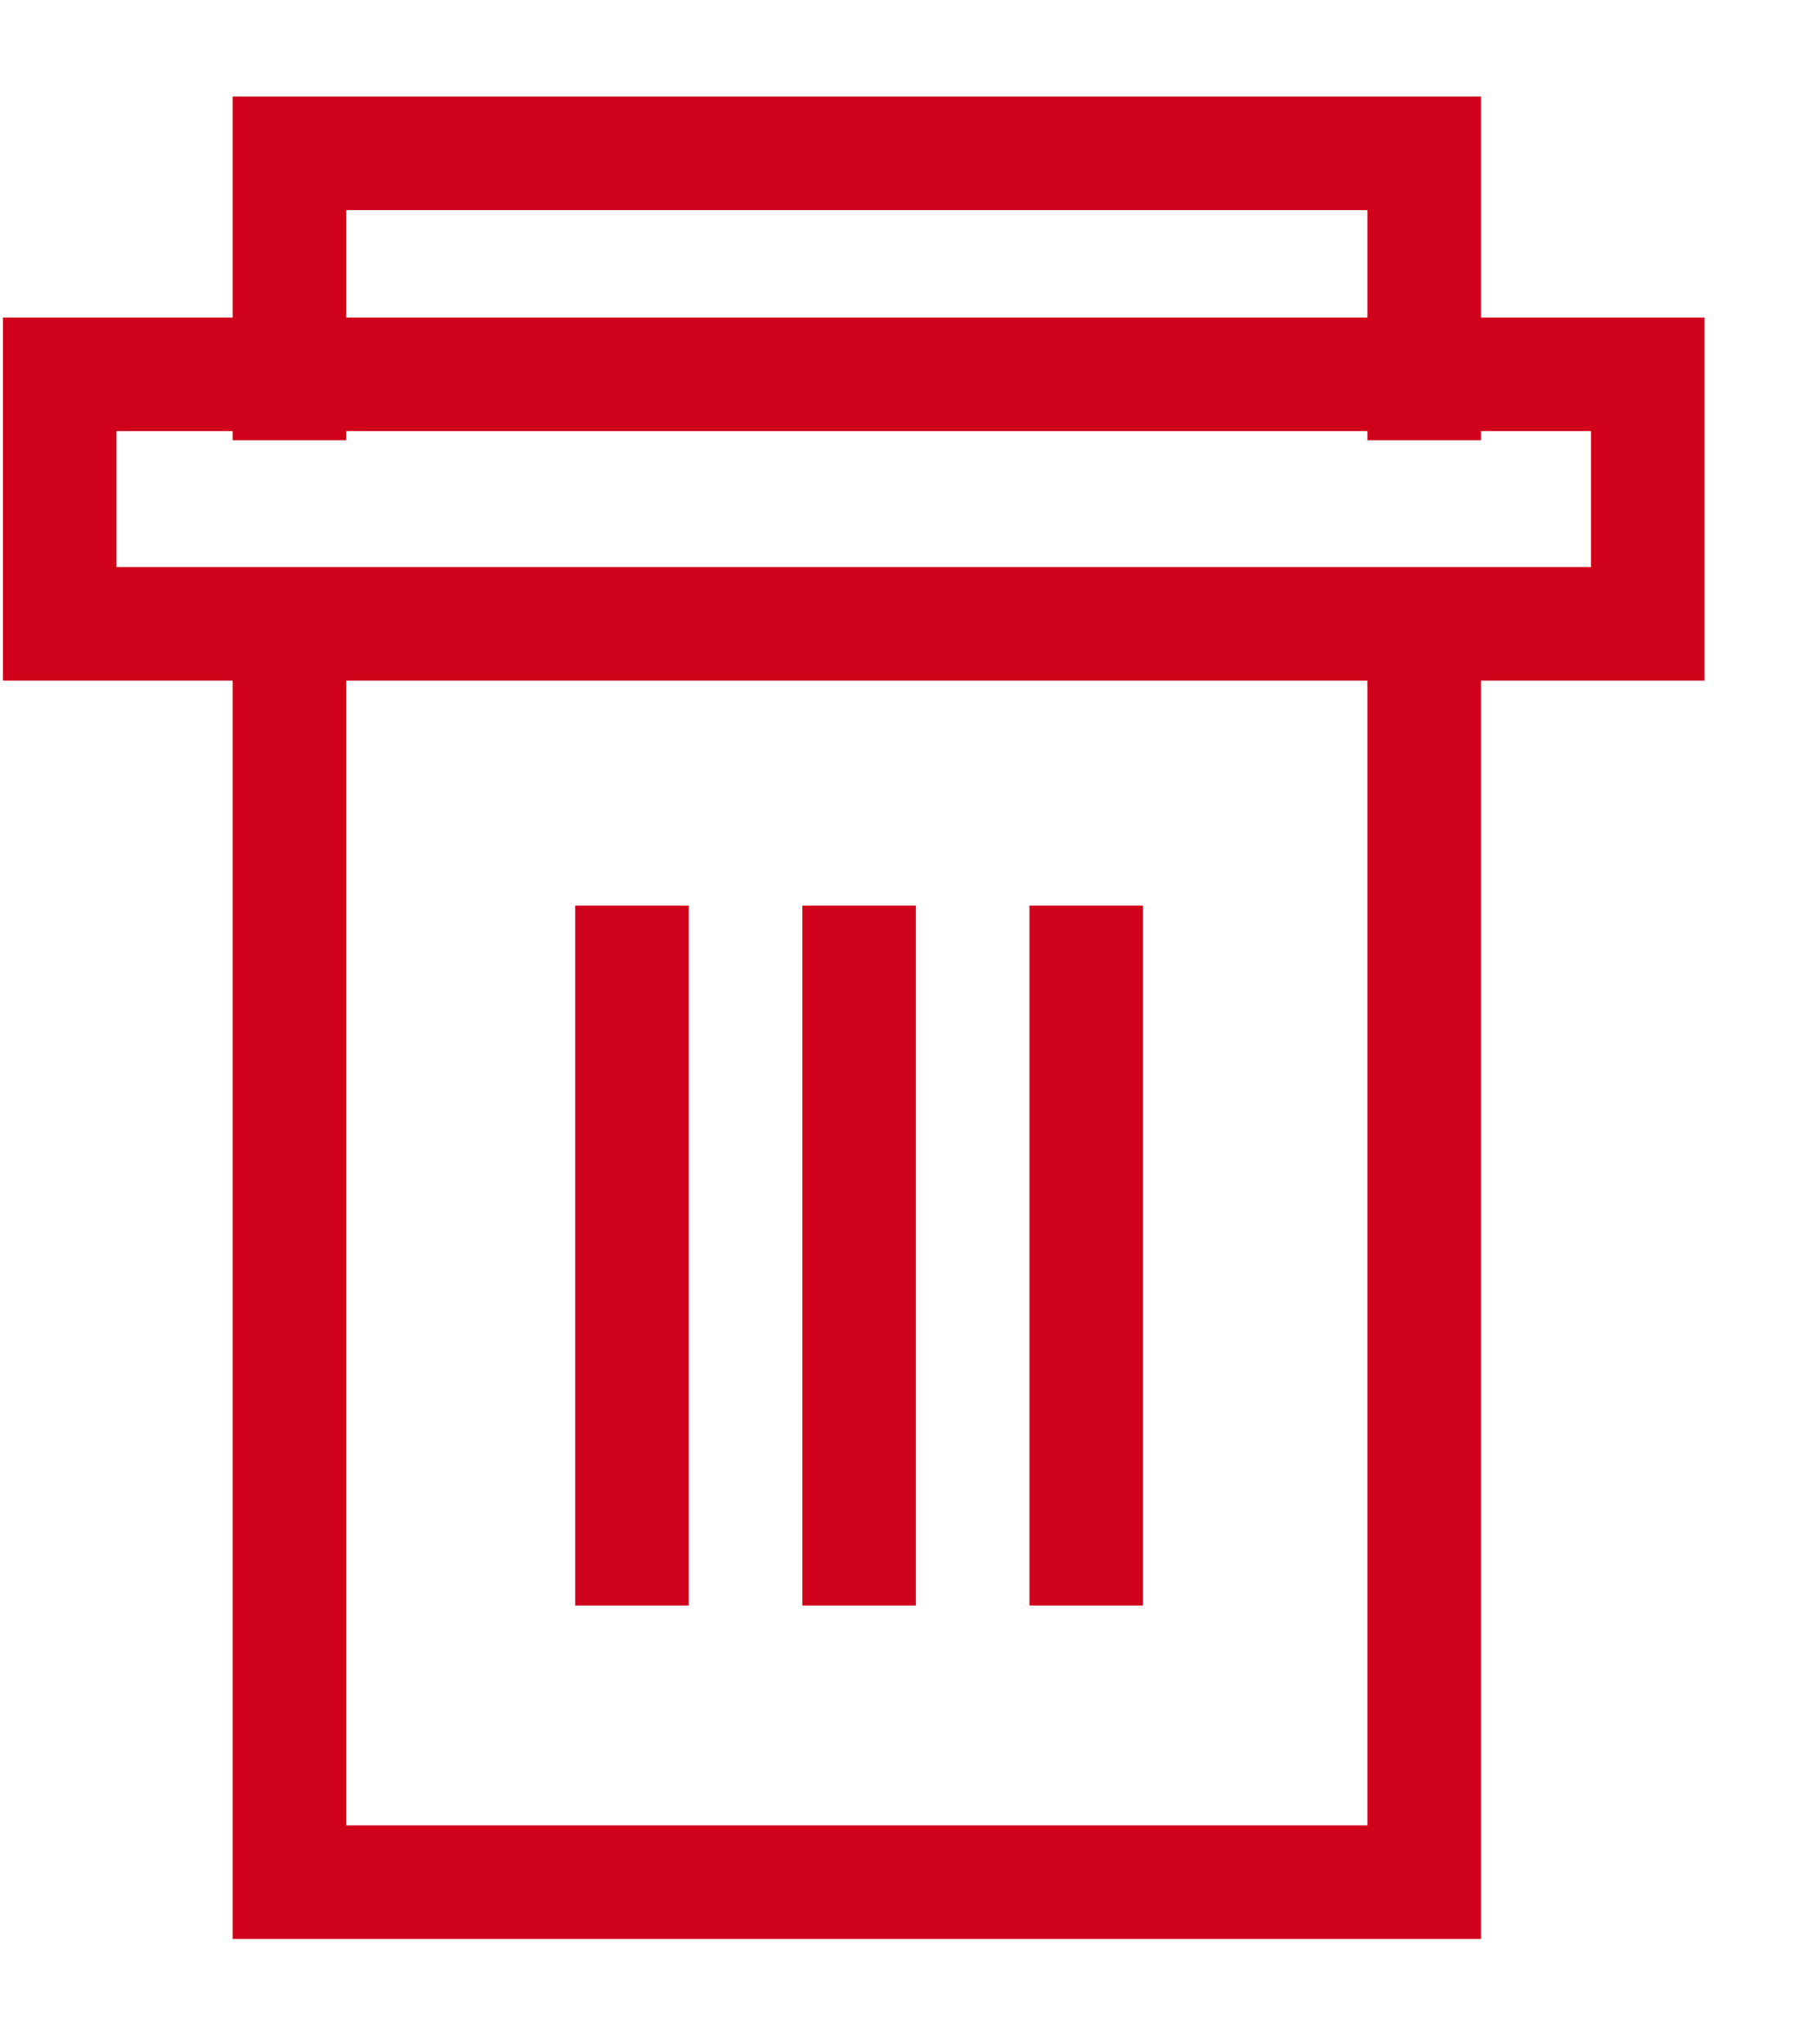 <?xml version="1.0" encoding="UTF-8"?>
<svg width="16px" height="18px" viewBox="0 0 16 18" version="1.1" xmlns="http://www.w3.org/2000/svg" xmlns:xlink="http://www.w3.org/1999/xlink">
    <!-- Generator: Sketch 49.2 (51160) - http://www.bohemiancoding.com/sketch -->
    <title>trashcan icon-red-hover-clicked</title>
    <desc>Created with Sketch.</desc>
    <defs></defs>
    <g id="Page-1" stroke="none" stroke-width="1" fill="none" fill-rule="evenodd">
        <g id="trashcan-icon-red-hover-clicked-copy" transform="translate(-5, -3)" stroke="#D0021B">
            <g id="trashcan-icon-red-hover-clicked" transform="translate(5, 4)">
                <polyline id="Path-5" points="2.549 4.511 2.549 15.572 12.541 15.572 12.541 4.586"></polyline>
                <polygon id="Path-6" points="0.526 4.493 14.51 4.493 14.51 2.296 0.526 2.296"></polygon>
                <polyline id="Path-7" points="2.549 2.876 2.549 0.35 12.541 0.35 12.541 2.876"></polyline>
                <path d="M5.565,6.973 L5.565,13.136" id="Path-8"></path>
                <path d="M7.565,6.973 L7.565,13.136" id="Path-8"></path>
                <path d="M9.565,6.973 L9.565,13.136" id="Path-8"></path>
            </g>
        </g>
    </g>
</svg>
